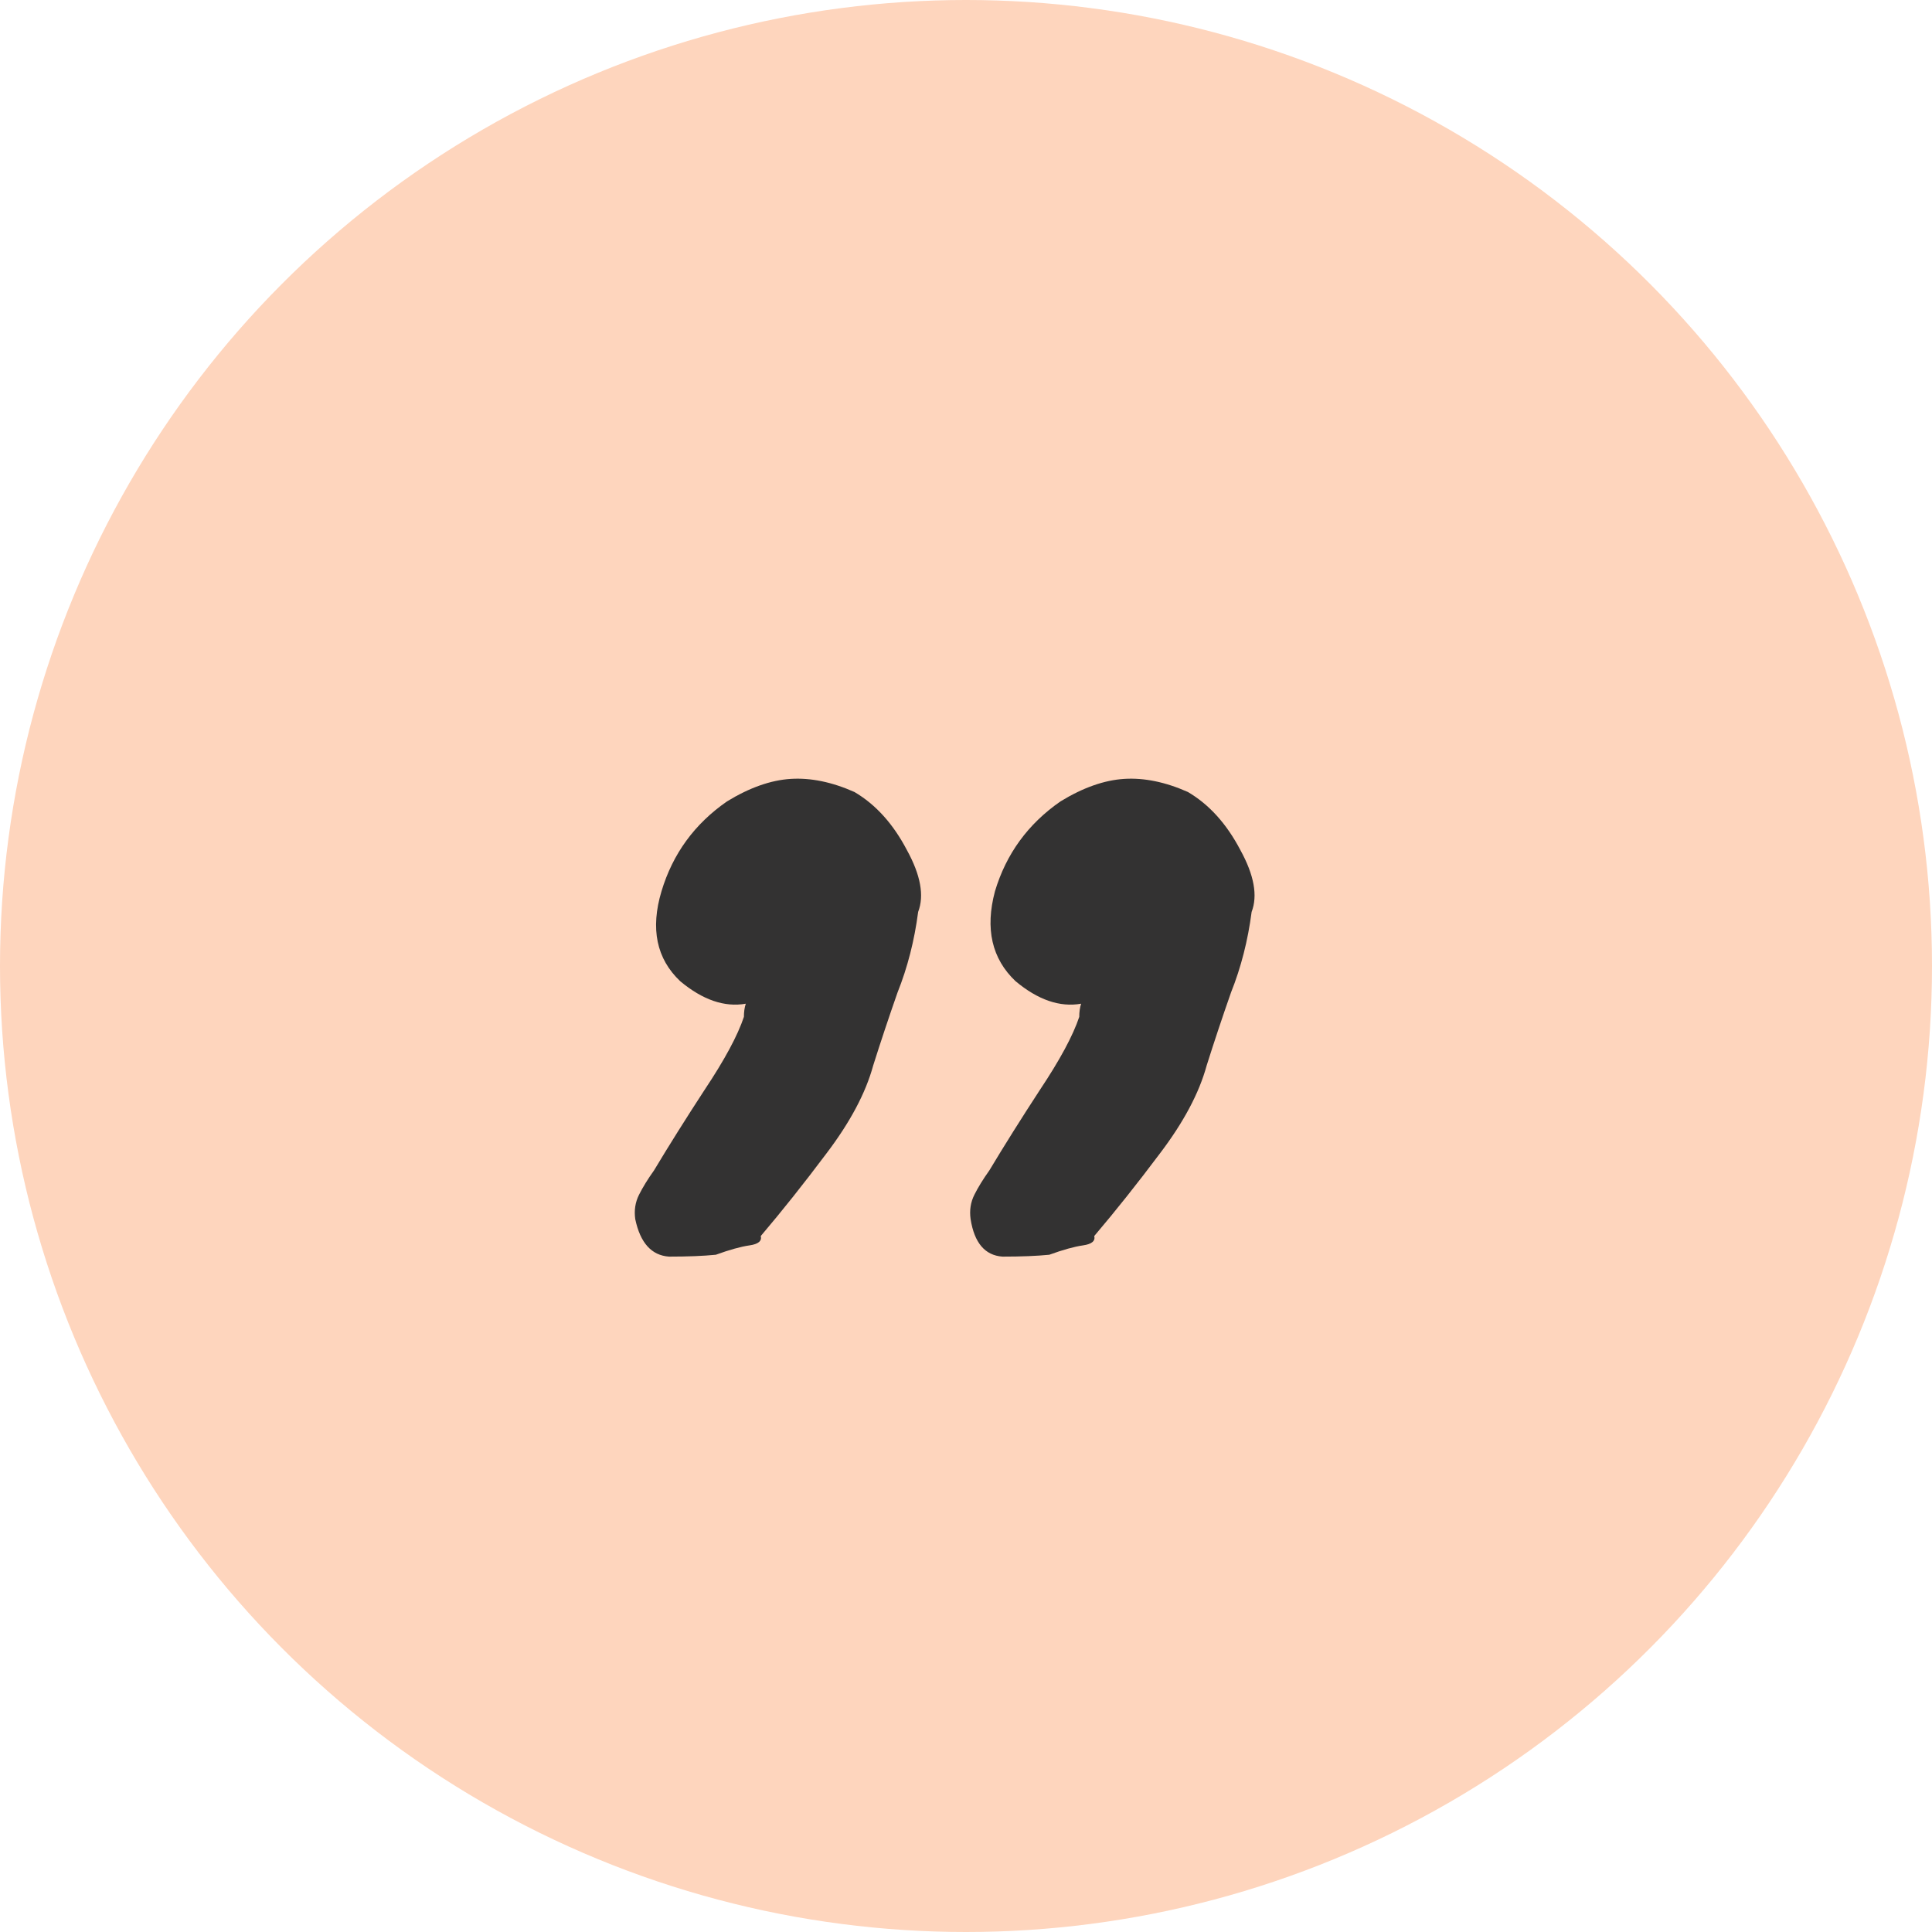 <svg width="99" height="99" viewBox="0 0 99 99" fill="none" xmlns="http://www.w3.org/2000/svg">
<circle cx="49.5" cy="49.5" r="49.5" fill="#FED5BD"/>
<path d="M36.68 64.296C36.04 64.36 35.24 64.392 34.28 64.392C33.384 64.328 32.808 63.688 32.552 62.472C32.488 62.024 32.552 61.608 32.744 61.224C32.936 60.84 33.192 60.424 33.512 59.976C34.28 58.696 35.144 57.32 36.104 55.848C37.128 54.312 37.8 53.064 38.12 52.104C38.12 51.848 38.152 51.624 38.216 51.432C37.128 51.624 36.008 51.24 34.856 50.28C33.64 49.128 33.32 47.592 33.896 45.672C34.472 43.752 35.592 42.216 37.256 41.064C38.408 40.36 39.496 39.976 40.52 39.912C41.544 39.848 42.632 40.072 43.784 40.584C44.872 41.224 45.768 42.216 46.472 43.56C47.176 44.84 47.368 45.896 47.048 46.728C46.856 48.2 46.504 49.576 45.992 50.856C45.544 52.136 45.128 53.384 44.744 54.6C44.36 56.008 43.56 57.512 42.344 59.112C41.192 60.648 40.072 62.056 38.984 63.336C39.048 63.592 38.856 63.752 38.408 63.816C37.96 63.88 37.384 64.04 36.68 64.296ZM53.768 64.296C53.128 64.36 52.328 64.392 51.368 64.392C50.472 64.328 49.928 63.688 49.736 62.472C49.672 62.024 49.736 61.608 49.928 61.224C50.12 60.84 50.376 60.424 50.696 59.976C51.464 58.696 52.328 57.32 53.288 55.848C54.312 54.312 54.984 53.064 55.304 52.104C55.304 51.848 55.336 51.624 55.4 51.432C54.312 51.624 53.192 51.24 52.04 50.28C50.824 49.128 50.472 47.592 50.984 45.672C51.56 43.752 52.68 42.216 54.344 41.064C55.496 40.36 56.584 39.976 57.608 39.912C58.632 39.848 59.72 40.072 60.872 40.584C61.96 41.224 62.856 42.216 63.56 43.56C64.264 44.84 64.456 45.896 64.136 46.728C63.944 48.2 63.592 49.576 63.08 50.856C62.632 52.136 62.216 53.384 61.832 54.6C61.448 56.008 60.648 57.512 59.432 59.112C58.28 60.648 57.16 62.056 56.072 63.336C56.136 63.592 55.944 63.752 55.496 63.816C55.048 63.88 54.472 64.04 53.768 64.296Z" fill="#333232"/>
</svg>
